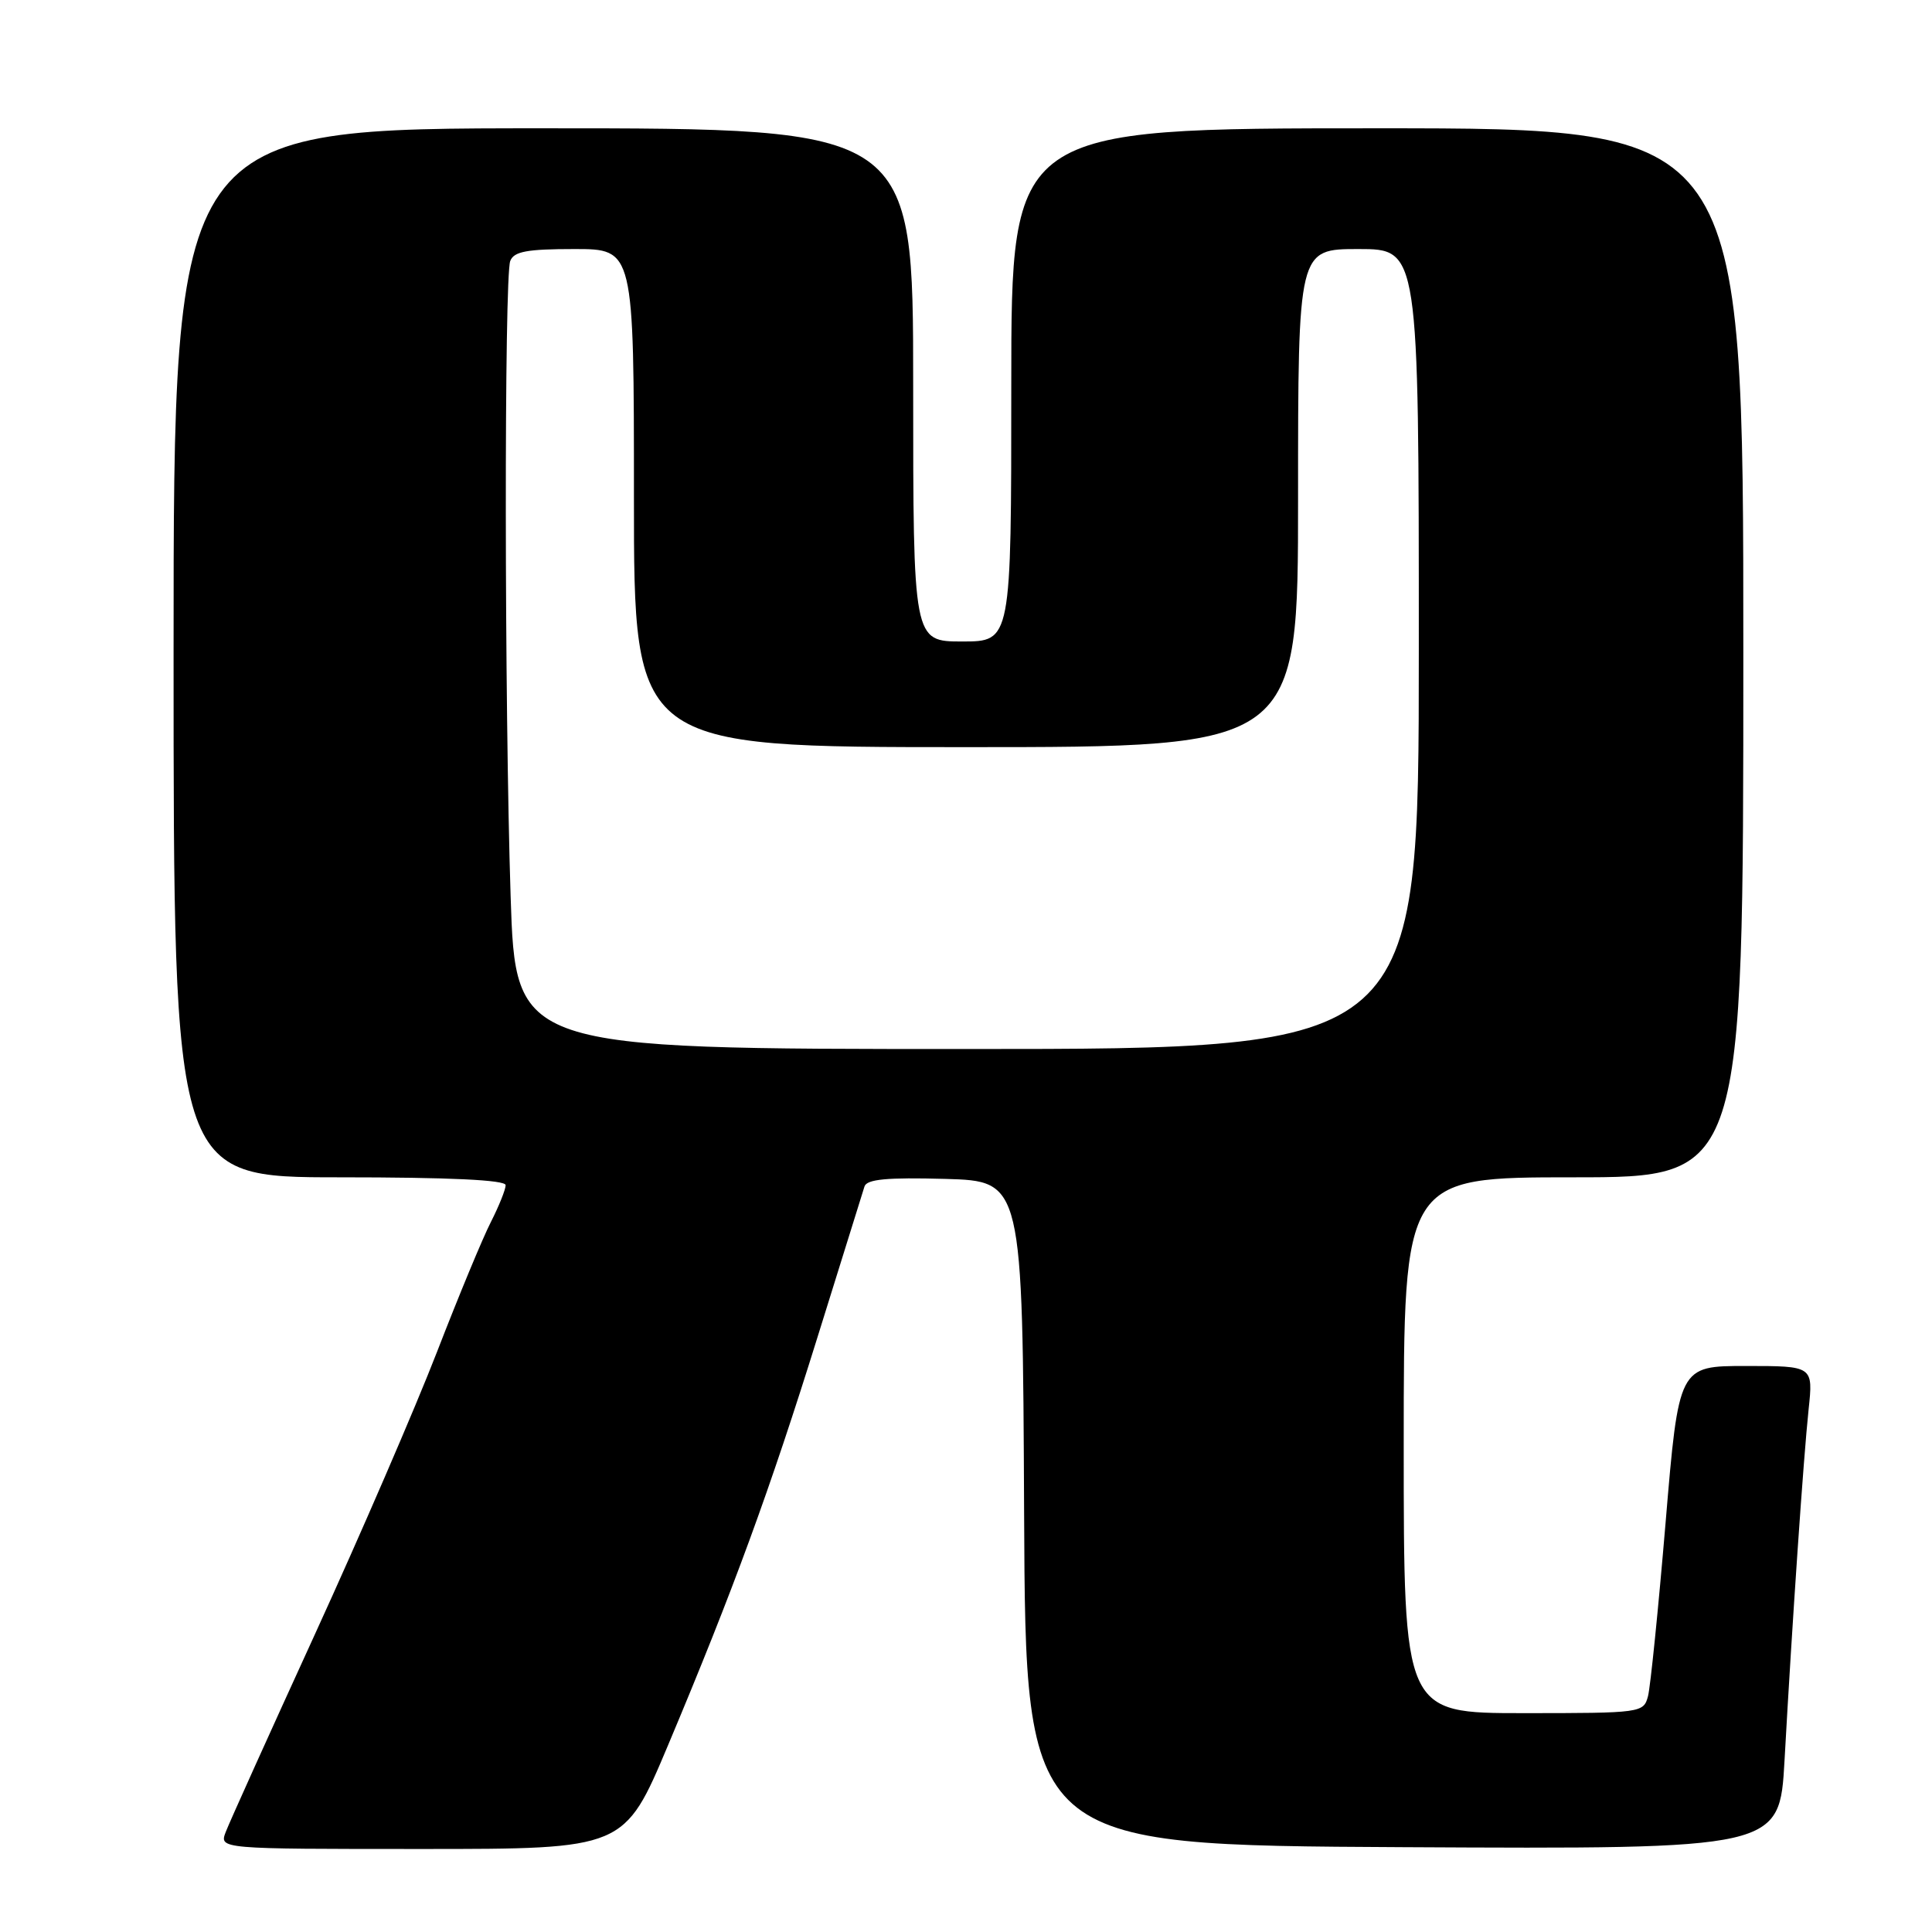 <?xml version="1.0" encoding="UTF-8" standalone="no"?>
<!DOCTYPE svg PUBLIC "-//W3C//DTD SVG 1.1//EN" "http://www.w3.org/Graphics/SVG/1.1/DTD/svg11.dtd" >
<svg xmlns="http://www.w3.org/2000/svg" xmlns:xlink="http://www.w3.org/1999/xlink" version="1.1" viewBox="0 0 256 256">
 <g >
 <path fill="currentColor"
d=" M 88.52 231.25 C 97.16 210.70 102.00 197.50 108.38 177.00 C 111.55 166.82 114.33 157.92 114.55 157.21 C 114.86 156.25 117.55 156.00 125.23 156.21 C 135.50 156.50 135.50 156.50 135.70 200.50 C 135.90 244.50 135.90 244.50 185.85 244.76 C 235.80 245.02 235.80 245.02 236.46 233.26 C 237.48 214.89 238.98 193.06 239.65 186.75 C 240.26 181.00 240.26 181.00 231.35 181.00 C 222.44 181.00 222.44 181.00 220.70 201.75 C 219.74 213.16 218.69 223.51 218.37 224.75 C 217.78 226.96 217.51 227.00 201.88 227.00 C 186.00 227.00 186.00 227.00 186.00 191.50 C 186.00 156.00 186.00 156.00 208.50 156.00 C 231.00 156.00 231.00 156.00 231.00 86.50 C 231.00 17.00 231.00 17.00 182.50 17.00 C 134.00 17.00 134.00 17.00 134.00 51.00 C 134.00 85.00 134.00 85.00 127.50 85.00 C 121.00 85.00 121.00 85.00 121.00 51.00 C 121.00 17.00 121.00 17.00 72.00 17.00 C 23.00 17.00 23.00 17.00 23.00 86.50 C 23.00 156.00 23.00 156.00 45.00 156.00 C 59.56 156.00 67.00 156.35 67.00 157.04 C 67.00 157.61 66.12 159.80 65.05 161.91 C 63.97 164.01 60.76 171.76 57.91 179.12 C 55.06 186.48 47.79 203.30 41.75 216.50 C 35.71 229.70 30.38 241.51 29.91 242.75 C 29.05 245.00 29.05 245.00 55.89 245.00 C 82.73 245.00 82.73 245.00 88.52 231.25 Z  M 67.66 118.75 C 66.84 93.27 66.80 36.69 67.61 34.58 C 68.09 33.32 69.83 33.00 76.11 33.00 C 84.00 33.00 84.00 33.00 84.00 66.00 C 84.00 99.00 84.00 99.00 128.00 99.00 C 172.00 99.00 172.00 99.00 172.00 66.00 C 172.00 33.00 172.00 33.00 180.00 33.00 C 188.00 33.00 188.00 33.00 188.00 86.00 C 188.00 139.00 188.00 139.00 128.16 139.00 C 68.32 139.00 68.32 139.00 67.66 118.75 Z "/>
</g>
</svg>
